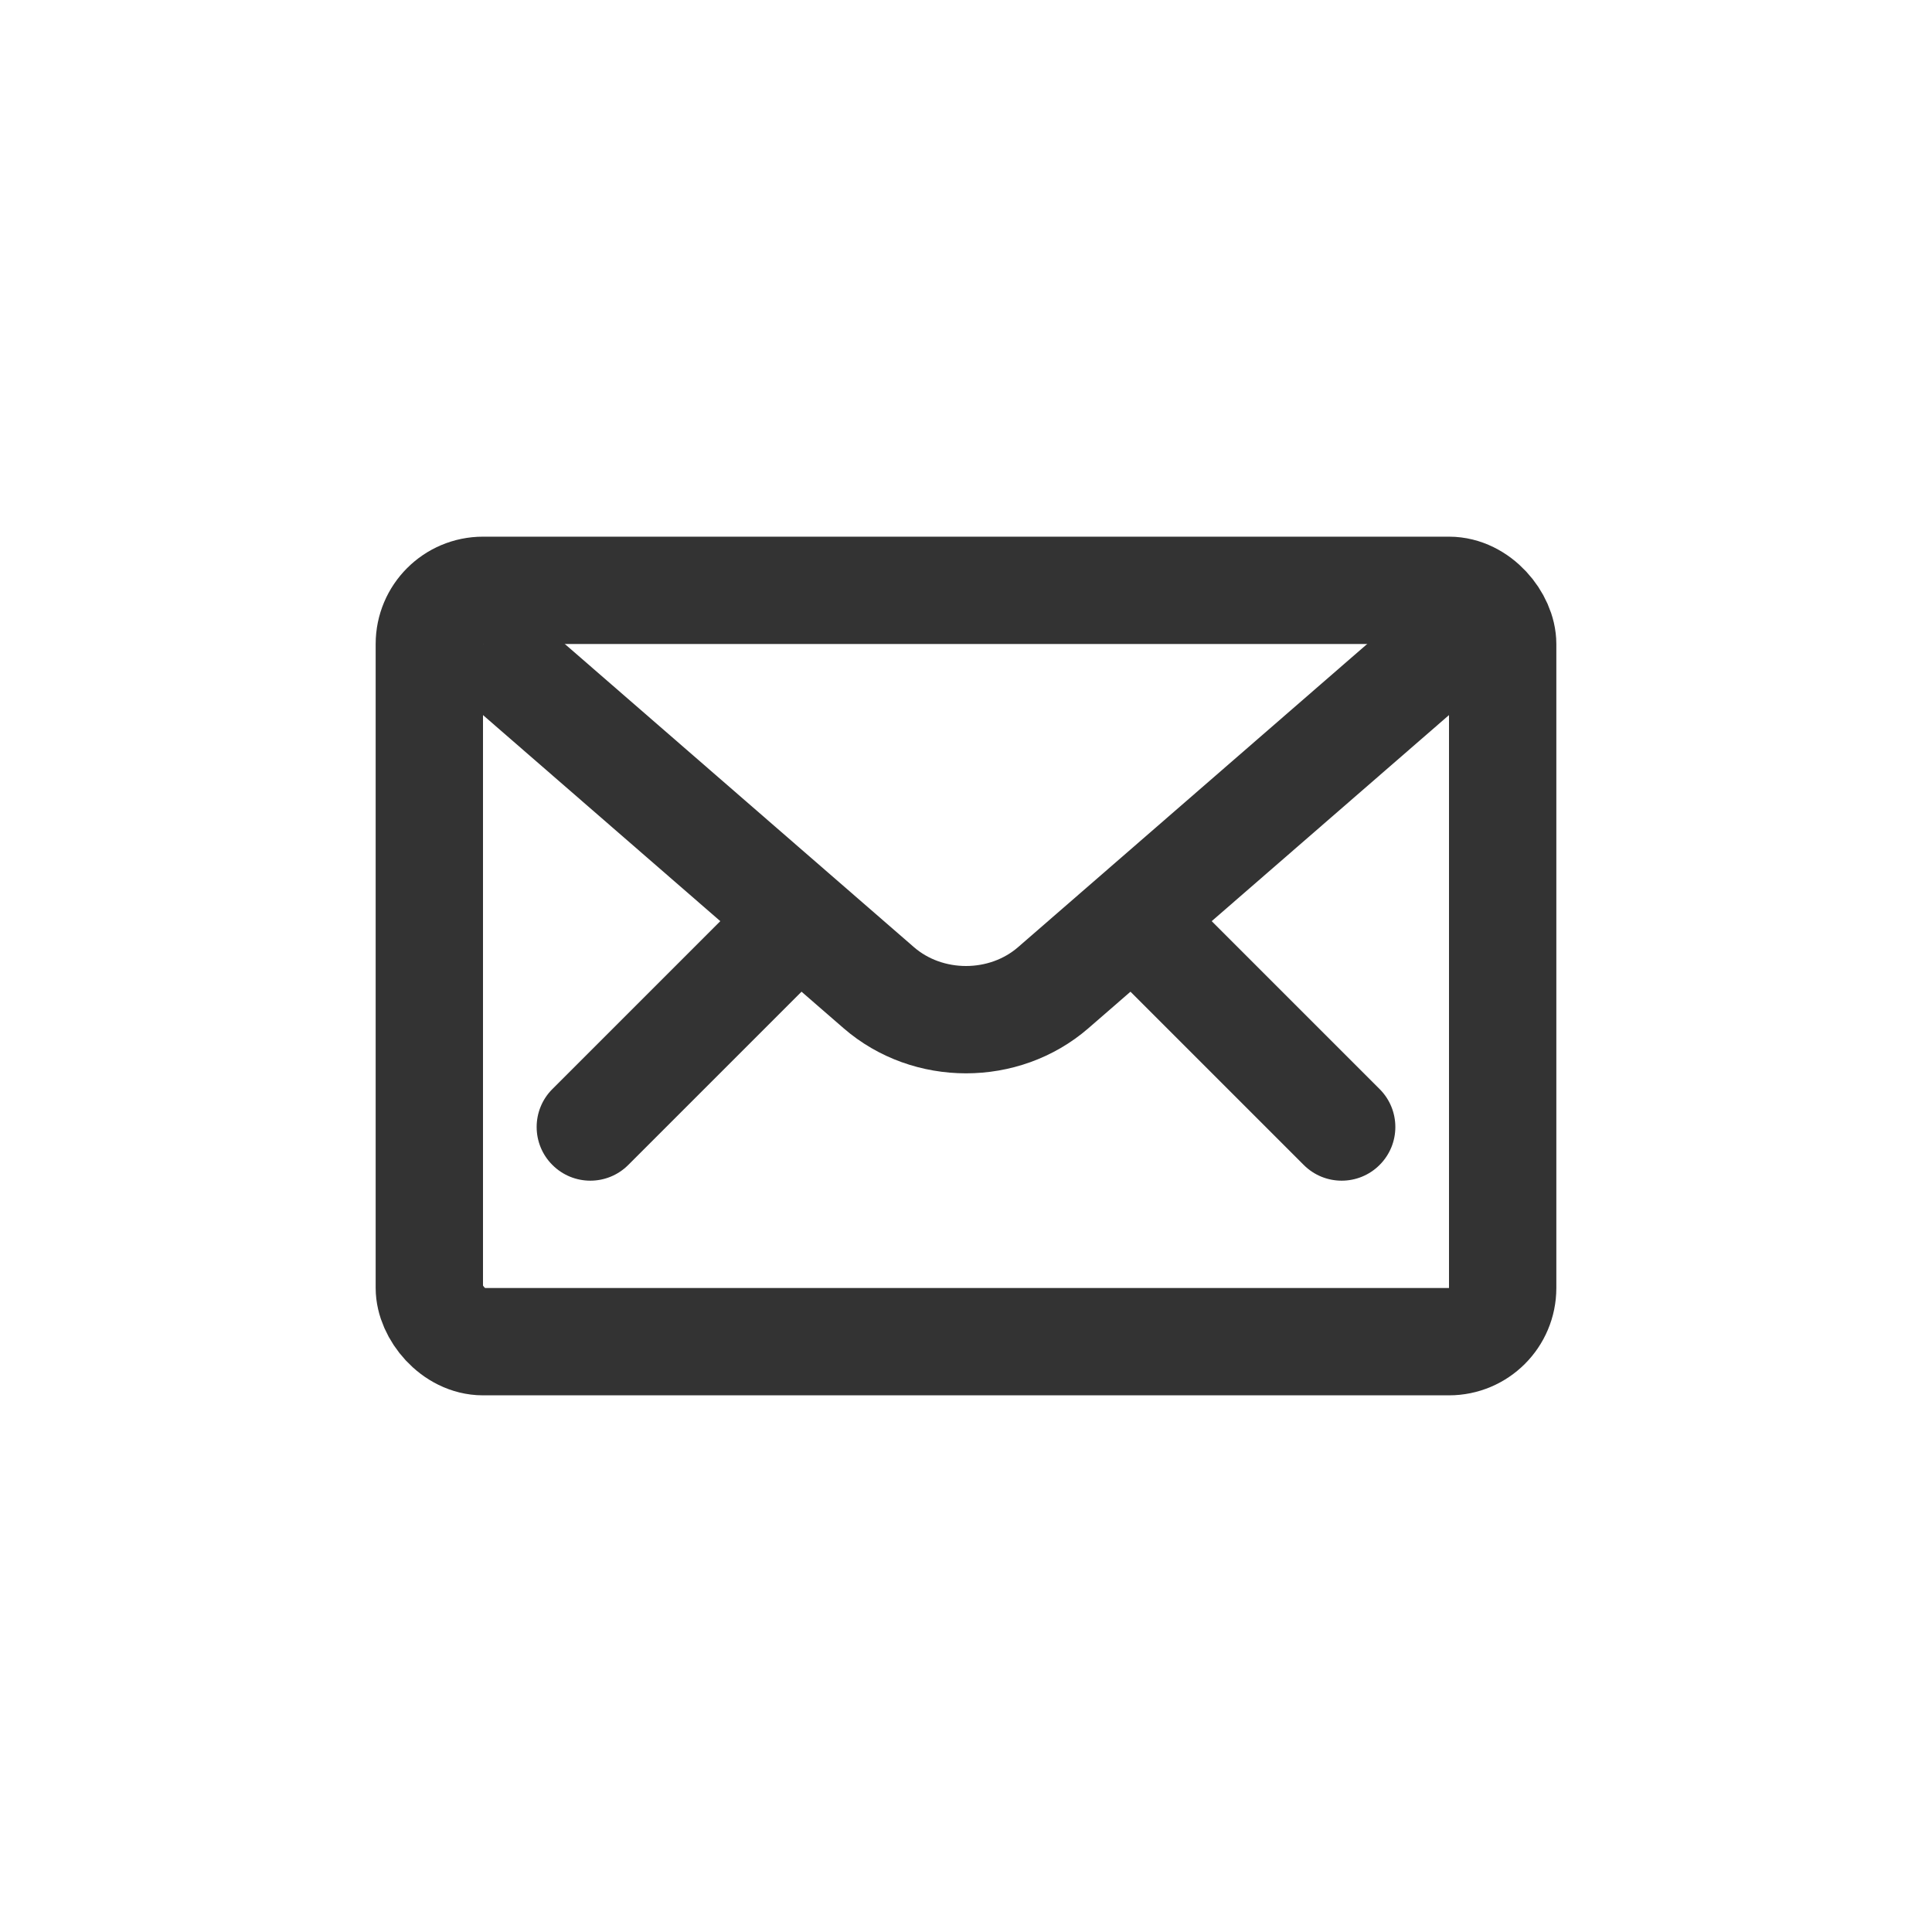 <svg width="36" height="36" viewBox="0 0 36 36" fill="none" xmlns="http://www.w3.org/2000/svg">
<rect x="8" y="11" width="20" height="14" rx="1" stroke="#333333" stroke-width="2"/>
<path d="M14.707 18.707L15.414 18L14 16.586L13.293 17.293L14.707 18.707ZM10.293 20.293C9.902 20.683 9.902 21.317 10.293 21.707C10.683 22.098 11.317 22.098 11.707 21.707L10.293 20.293ZM14 18L13.293 17.293L10.293 20.293L11 21L11.707 21.707L14.707 18.707L14 18Z" fill="#333333"/>
<path d="M21.293 18.707L20.586 18L22 16.586L22.707 17.293L21.293 18.707ZM25.707 20.293C26.098 20.683 26.098 21.317 25.707 21.707C25.317 22.098 24.683 22.098 24.293 21.707L25.707 20.293ZM22 18L22.707 17.293L25.707 20.293L25 21L24.293 21.707L21.293 18.707L22 18Z" fill="#333333"/>
<path d="M27 12L19.627 18.403C18.711 19.199 17.289 19.199 16.373 18.403L9 12" stroke="#333333" stroke-width="2"/>
</svg>
